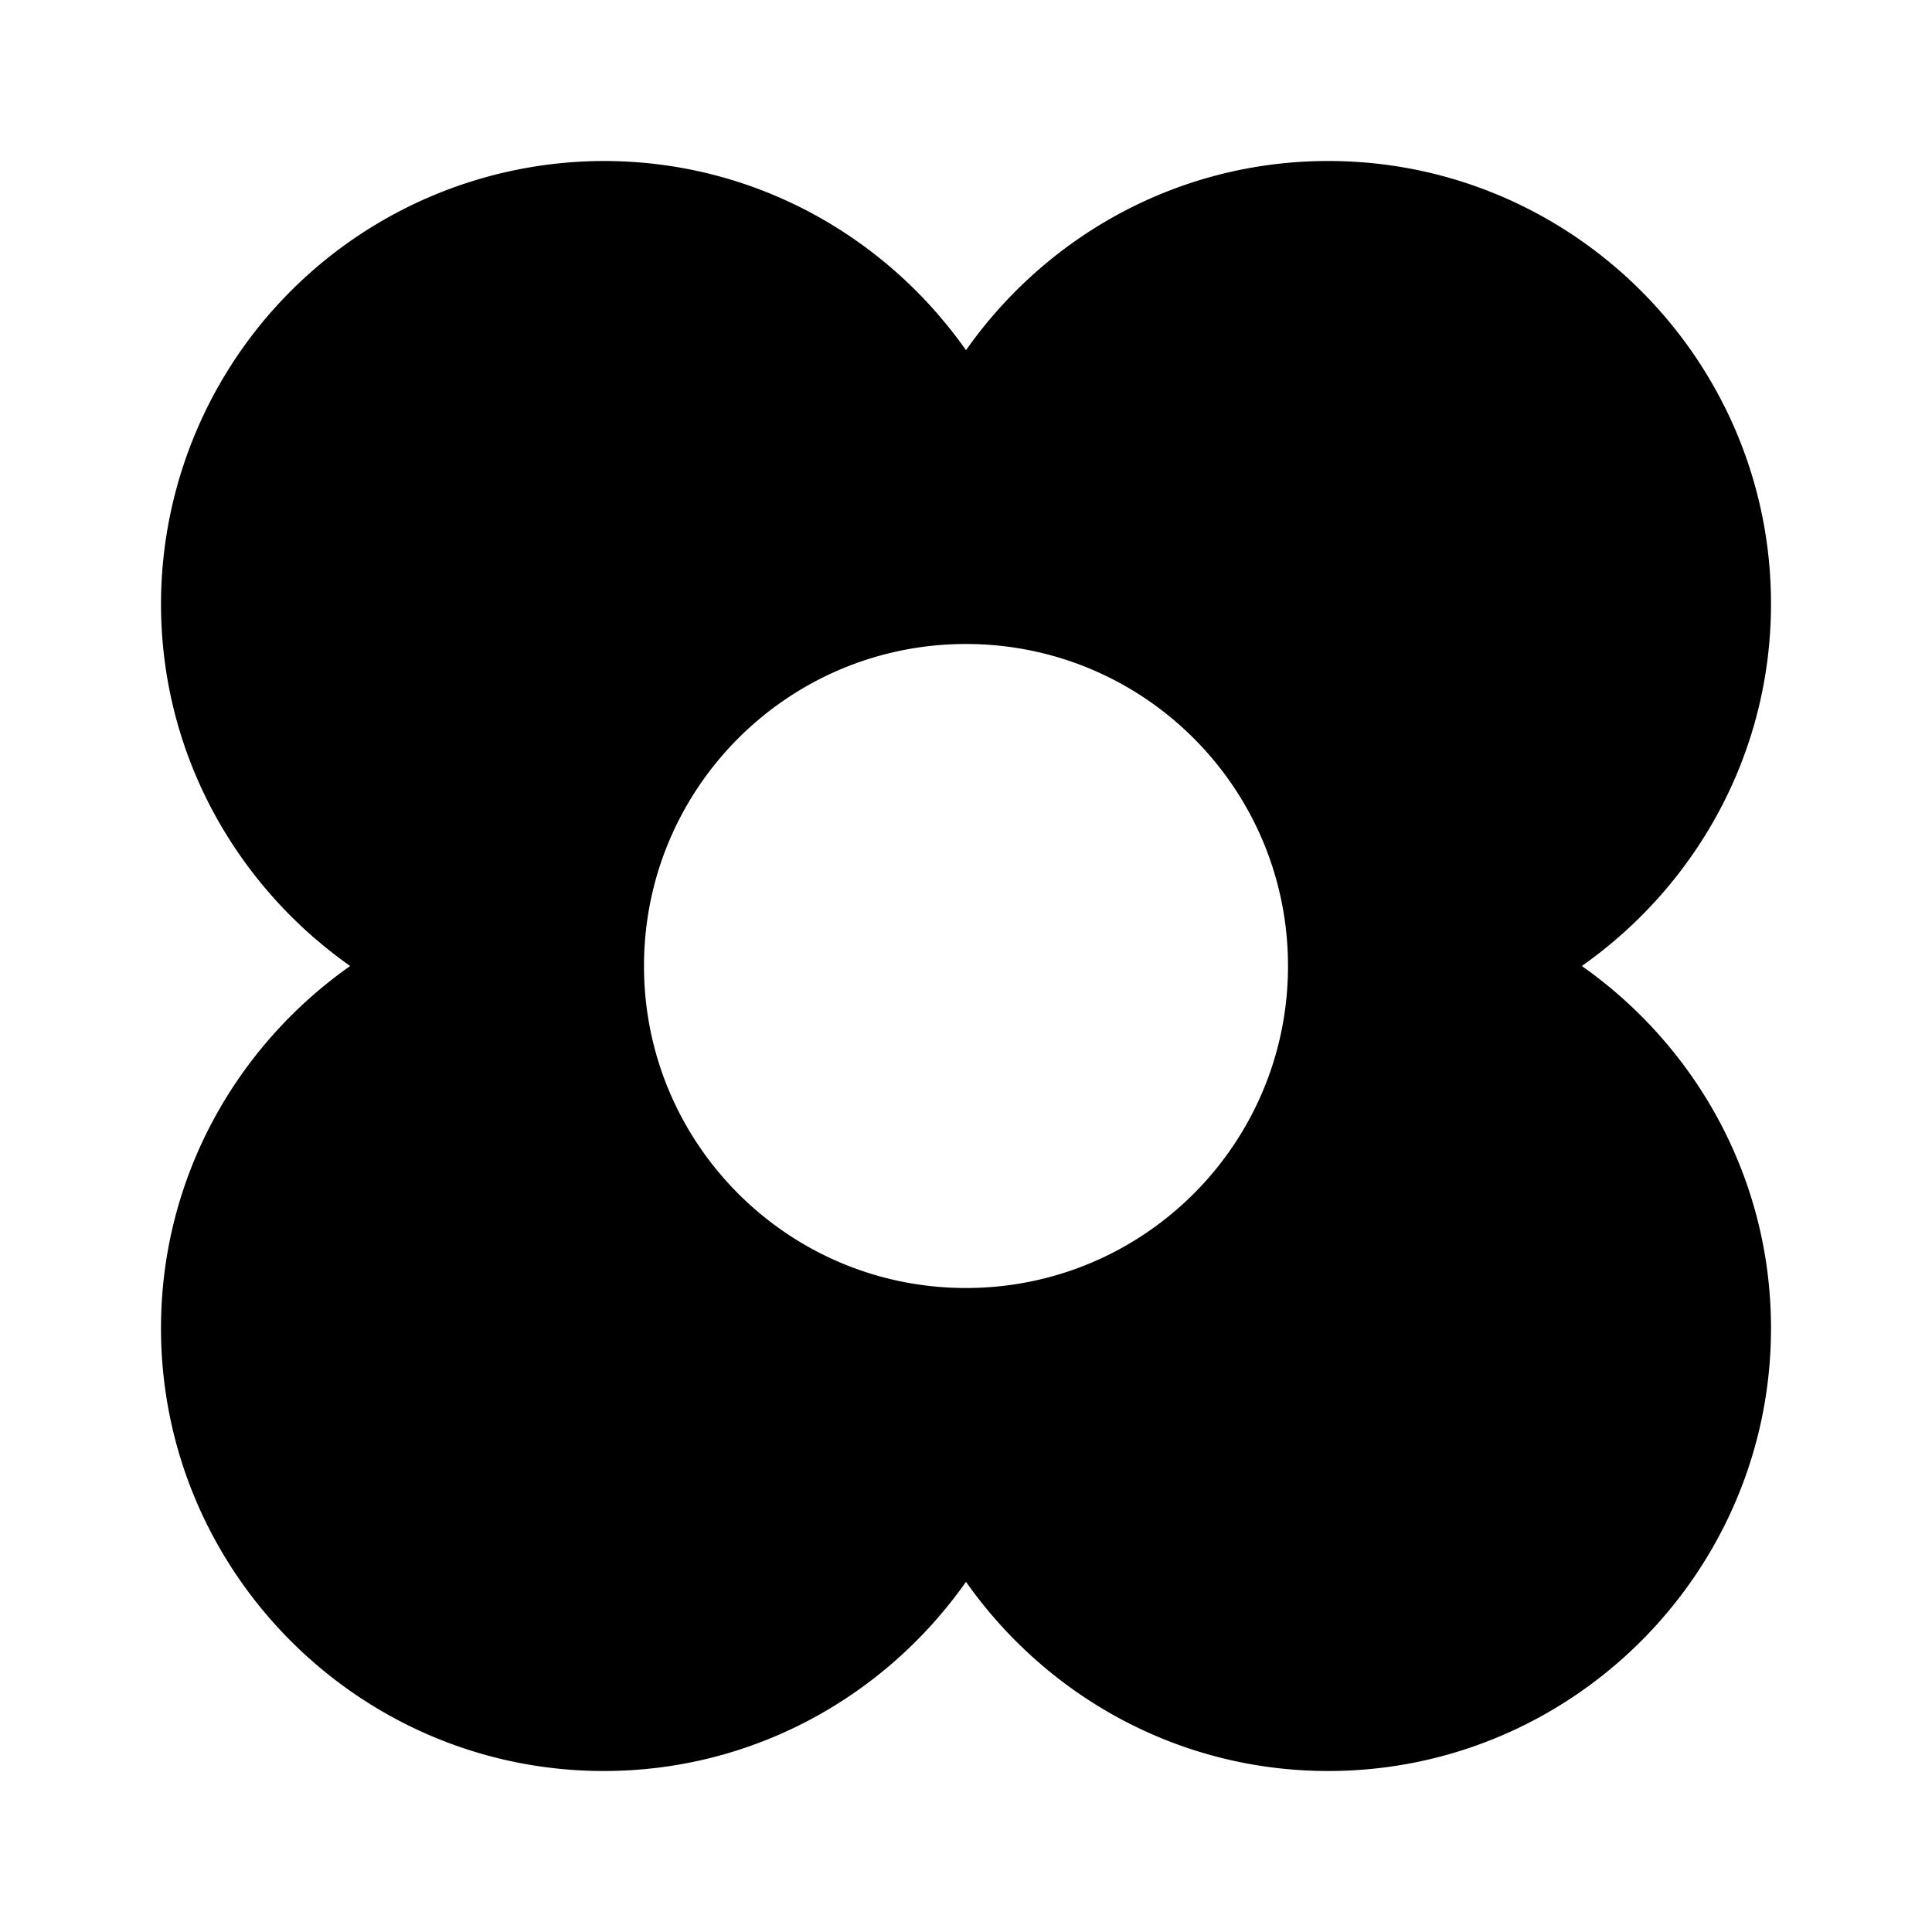 <svg xmlns="http://www.w3.org/2000/svg" width="24" height="24"><!--Boxicons v3.0 https://boxicons.com | License  https://docs.boxicons.com/free--><path d="M22 7.5C22 4.47 19.53 2 16.5 2c-1.86 0-3.5.93-4.5 2.35C11 2.93 9.36 2 7.5 2A5.51 5.51 0 0 0 2 7.5c0 1.86.93 3.5 2.35 4.5C2.93 13 2 14.64 2 16.5 2 19.53 4.47 22 7.5 22c1.86 0 3.5-.93 4.5-2.35 1 1.42 2.64 2.35 4.5 2.35 3.03 0 5.5-2.47 5.5-5.5 0-1.86-.93-3.5-2.35-4.5C21.07 11 22 9.36 22 7.5M12 16c-2.21 0-4-1.79-4-4s1.79-4 4-4 4 1.79 4 4-1.79 4-4 4"/></svg>